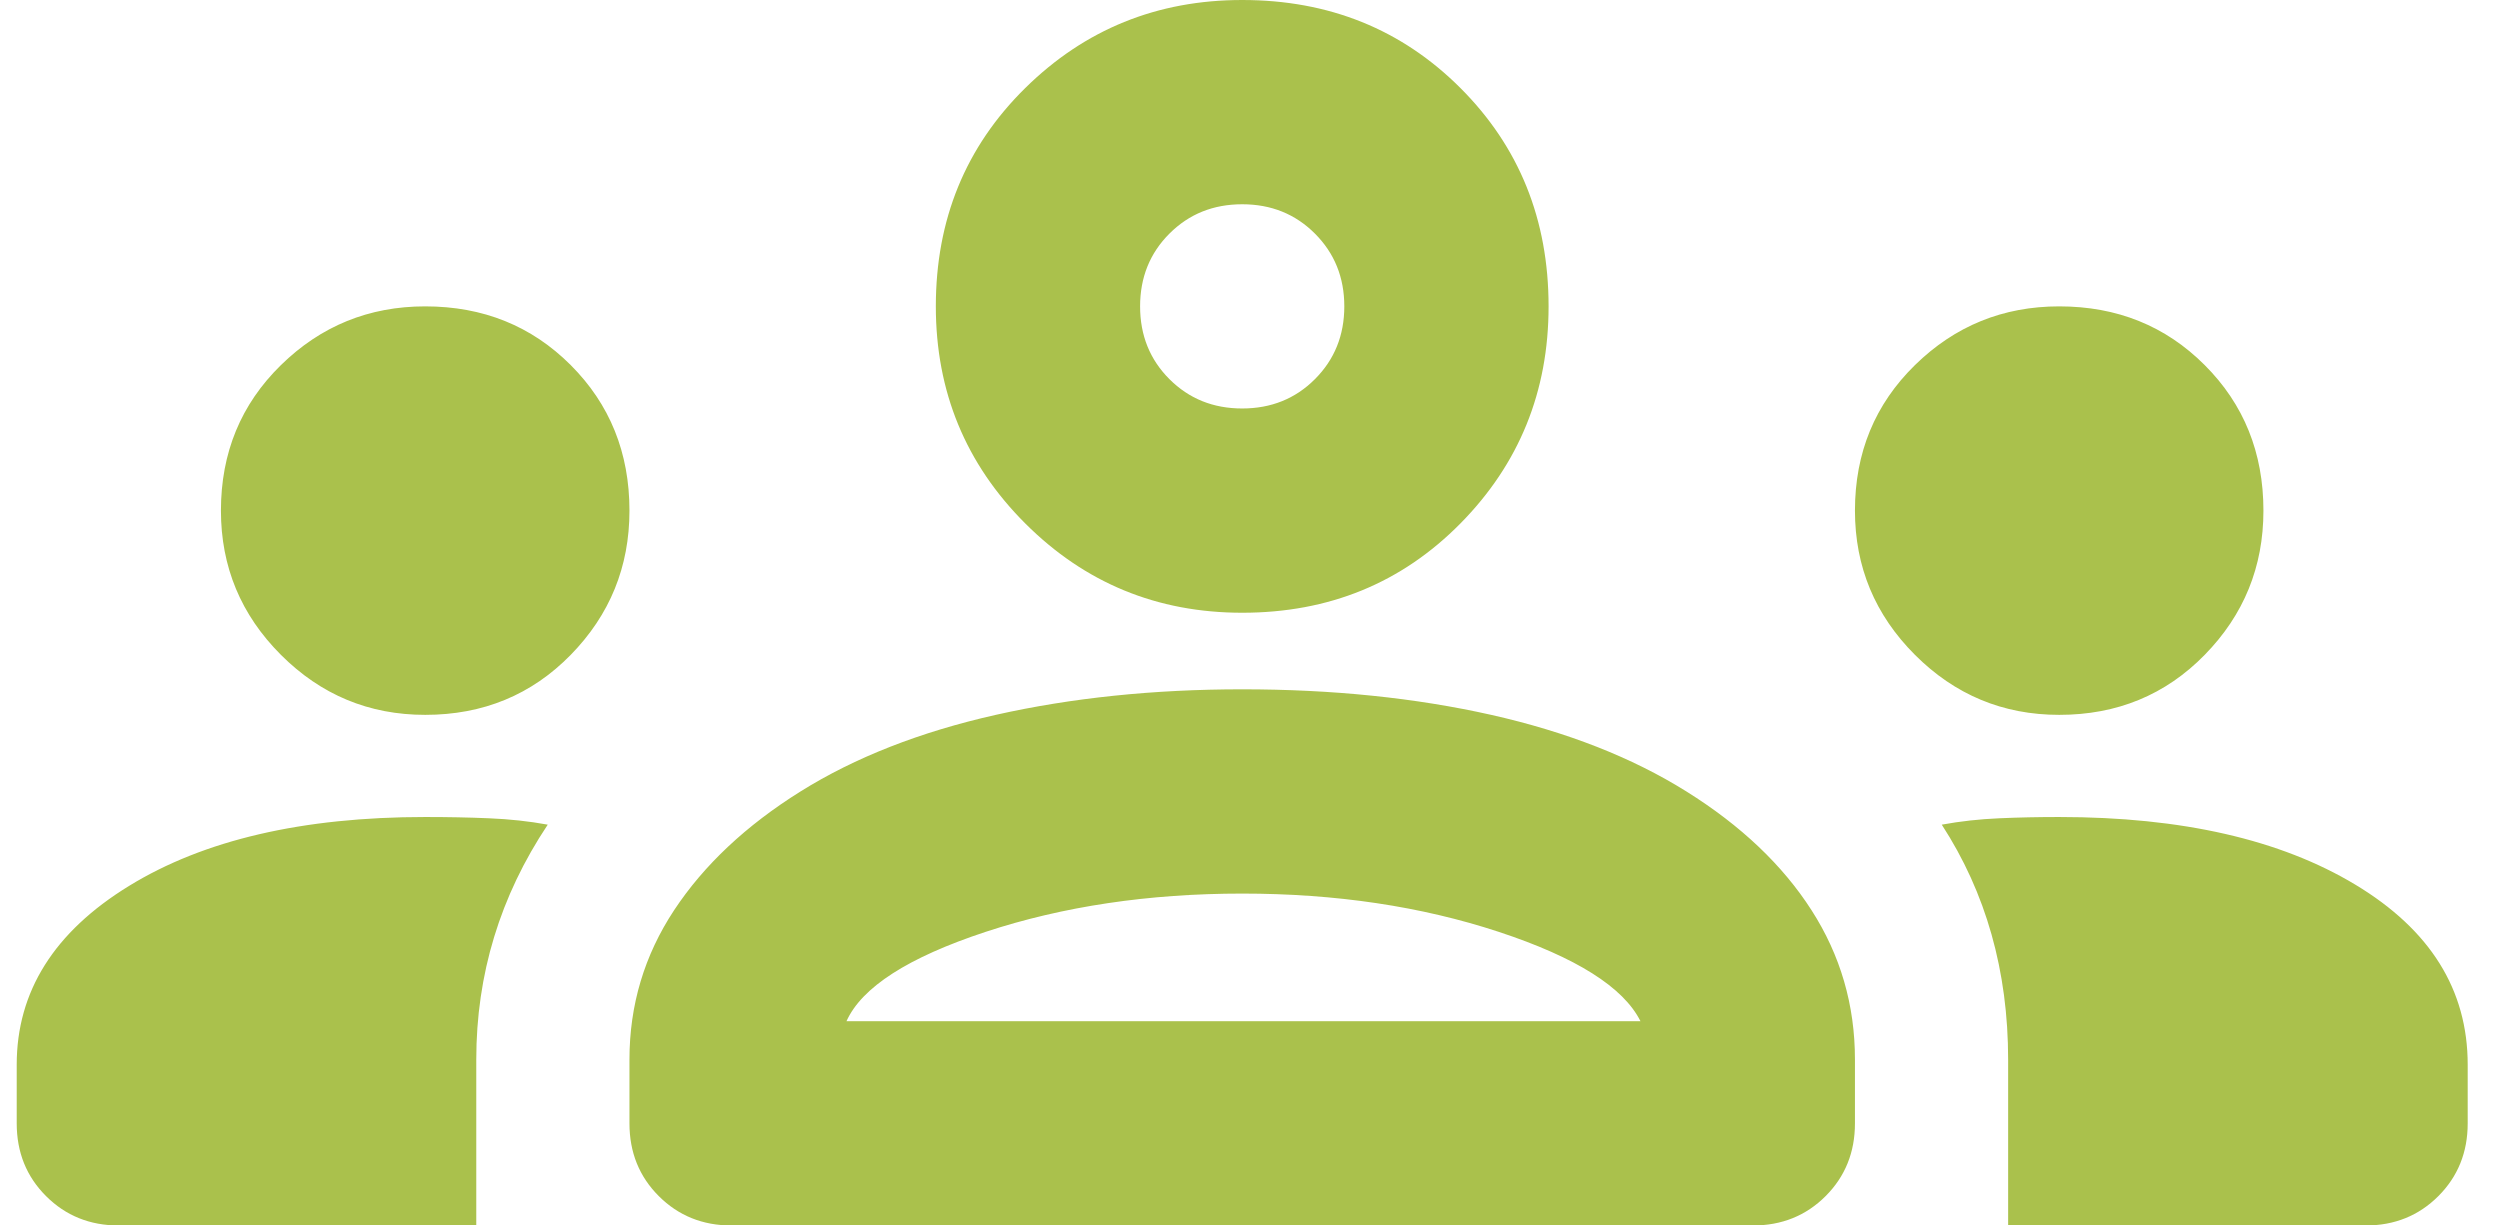 <svg width="51" height="25" viewBox="0 0 51 25" fill="none" xmlns="http://www.w3.org/2000/svg">
<path d="M2.424 25C1.834 25 1.339 24.8 0.94 24.401C0.54 24.002 0.341 23.507 0.341 22.917V21.719C0.341 20.226 1.105 19.01 2.632 18.073C4.16 17.135 6.174 16.667 8.674 16.667C9.126 16.667 9.56 16.675 9.976 16.693C10.393 16.71 10.792 16.753 11.174 16.823C10.688 17.552 10.323 18.316 10.08 19.115C9.837 19.913 9.716 20.747 9.716 21.615V25H2.424ZM14.924 25C14.334 25 13.839 24.8 13.44 24.401C13.04 24.002 12.841 23.507 12.841 22.917V21.615C12.841 20.503 13.145 19.488 13.752 18.568C14.36 17.648 15.219 16.84 16.33 16.146C17.442 15.451 18.77 14.931 20.315 14.583C21.86 14.236 23.535 14.062 25.341 14.062C27.181 14.062 28.874 14.236 30.419 14.583C31.964 14.931 33.292 15.451 34.403 16.146C35.514 16.84 36.365 17.648 36.955 18.568C37.546 19.488 37.841 20.503 37.841 21.615V22.917C37.841 23.507 37.641 24.002 37.242 24.401C36.843 24.8 36.348 25 35.758 25H14.924ZM40.966 25V21.615C40.966 20.712 40.853 19.861 40.627 19.062C40.402 18.264 40.063 17.517 39.612 16.823C39.994 16.753 40.384 16.71 40.783 16.693C41.183 16.675 41.591 16.667 42.008 16.667C44.508 16.667 46.521 17.127 48.049 18.047C49.577 18.967 50.341 20.191 50.341 21.719V22.917C50.341 23.507 50.141 24.002 49.742 24.401C49.343 24.8 48.848 25 48.258 25H40.966ZM17.268 20.833H33.466C33.119 20.139 32.155 19.531 30.575 19.01C28.995 18.49 27.25 18.229 25.341 18.229C23.431 18.229 21.686 18.49 20.106 19.01C18.527 19.531 17.58 20.139 17.268 20.833ZM8.674 14.583C7.528 14.583 6.547 14.175 5.731 13.359C4.915 12.543 4.507 11.562 4.507 10.417C4.507 9.236 4.915 8.247 5.731 7.448C6.547 6.649 7.528 6.25 8.674 6.25C9.855 6.25 10.844 6.649 11.643 7.448C12.441 8.247 12.841 9.236 12.841 10.417C12.841 11.562 12.441 12.543 11.643 13.359C10.844 14.175 9.855 14.583 8.674 14.583ZM42.008 14.583C40.862 14.583 39.881 14.175 39.065 13.359C38.249 12.543 37.841 11.562 37.841 10.417C37.841 9.236 38.249 8.247 39.065 7.448C39.881 6.649 40.862 6.25 42.008 6.25C43.188 6.25 44.178 6.649 44.976 7.448C45.775 8.247 46.174 9.236 46.174 10.417C46.174 11.562 45.775 12.543 44.976 13.359C44.178 14.175 43.188 14.583 42.008 14.583ZM25.341 12.5C23.605 12.5 22.129 11.892 20.914 10.677C19.698 9.462 19.091 7.986 19.091 6.25C19.091 4.479 19.698 2.995 20.914 1.797C22.129 0.599 23.605 0 25.341 0C27.112 0 28.596 0.599 29.794 1.797C30.992 2.995 31.591 4.479 31.591 6.25C31.591 7.986 30.992 9.462 29.794 10.677C28.596 11.892 27.112 12.5 25.341 12.5ZM25.341 8.333C25.931 8.333 26.426 8.134 26.825 7.734C27.224 7.335 27.424 6.84 27.424 6.25C27.424 5.66 27.224 5.165 26.825 4.766C26.426 4.366 25.931 4.167 25.341 4.167C24.75 4.167 24.256 4.366 23.856 4.766C23.457 5.165 23.258 5.66 23.258 6.25C23.258 6.84 23.457 7.335 23.856 7.734C24.256 8.134 24.75 8.333 25.341 8.333Z" fill="#AAC14C"/>
</svg>
